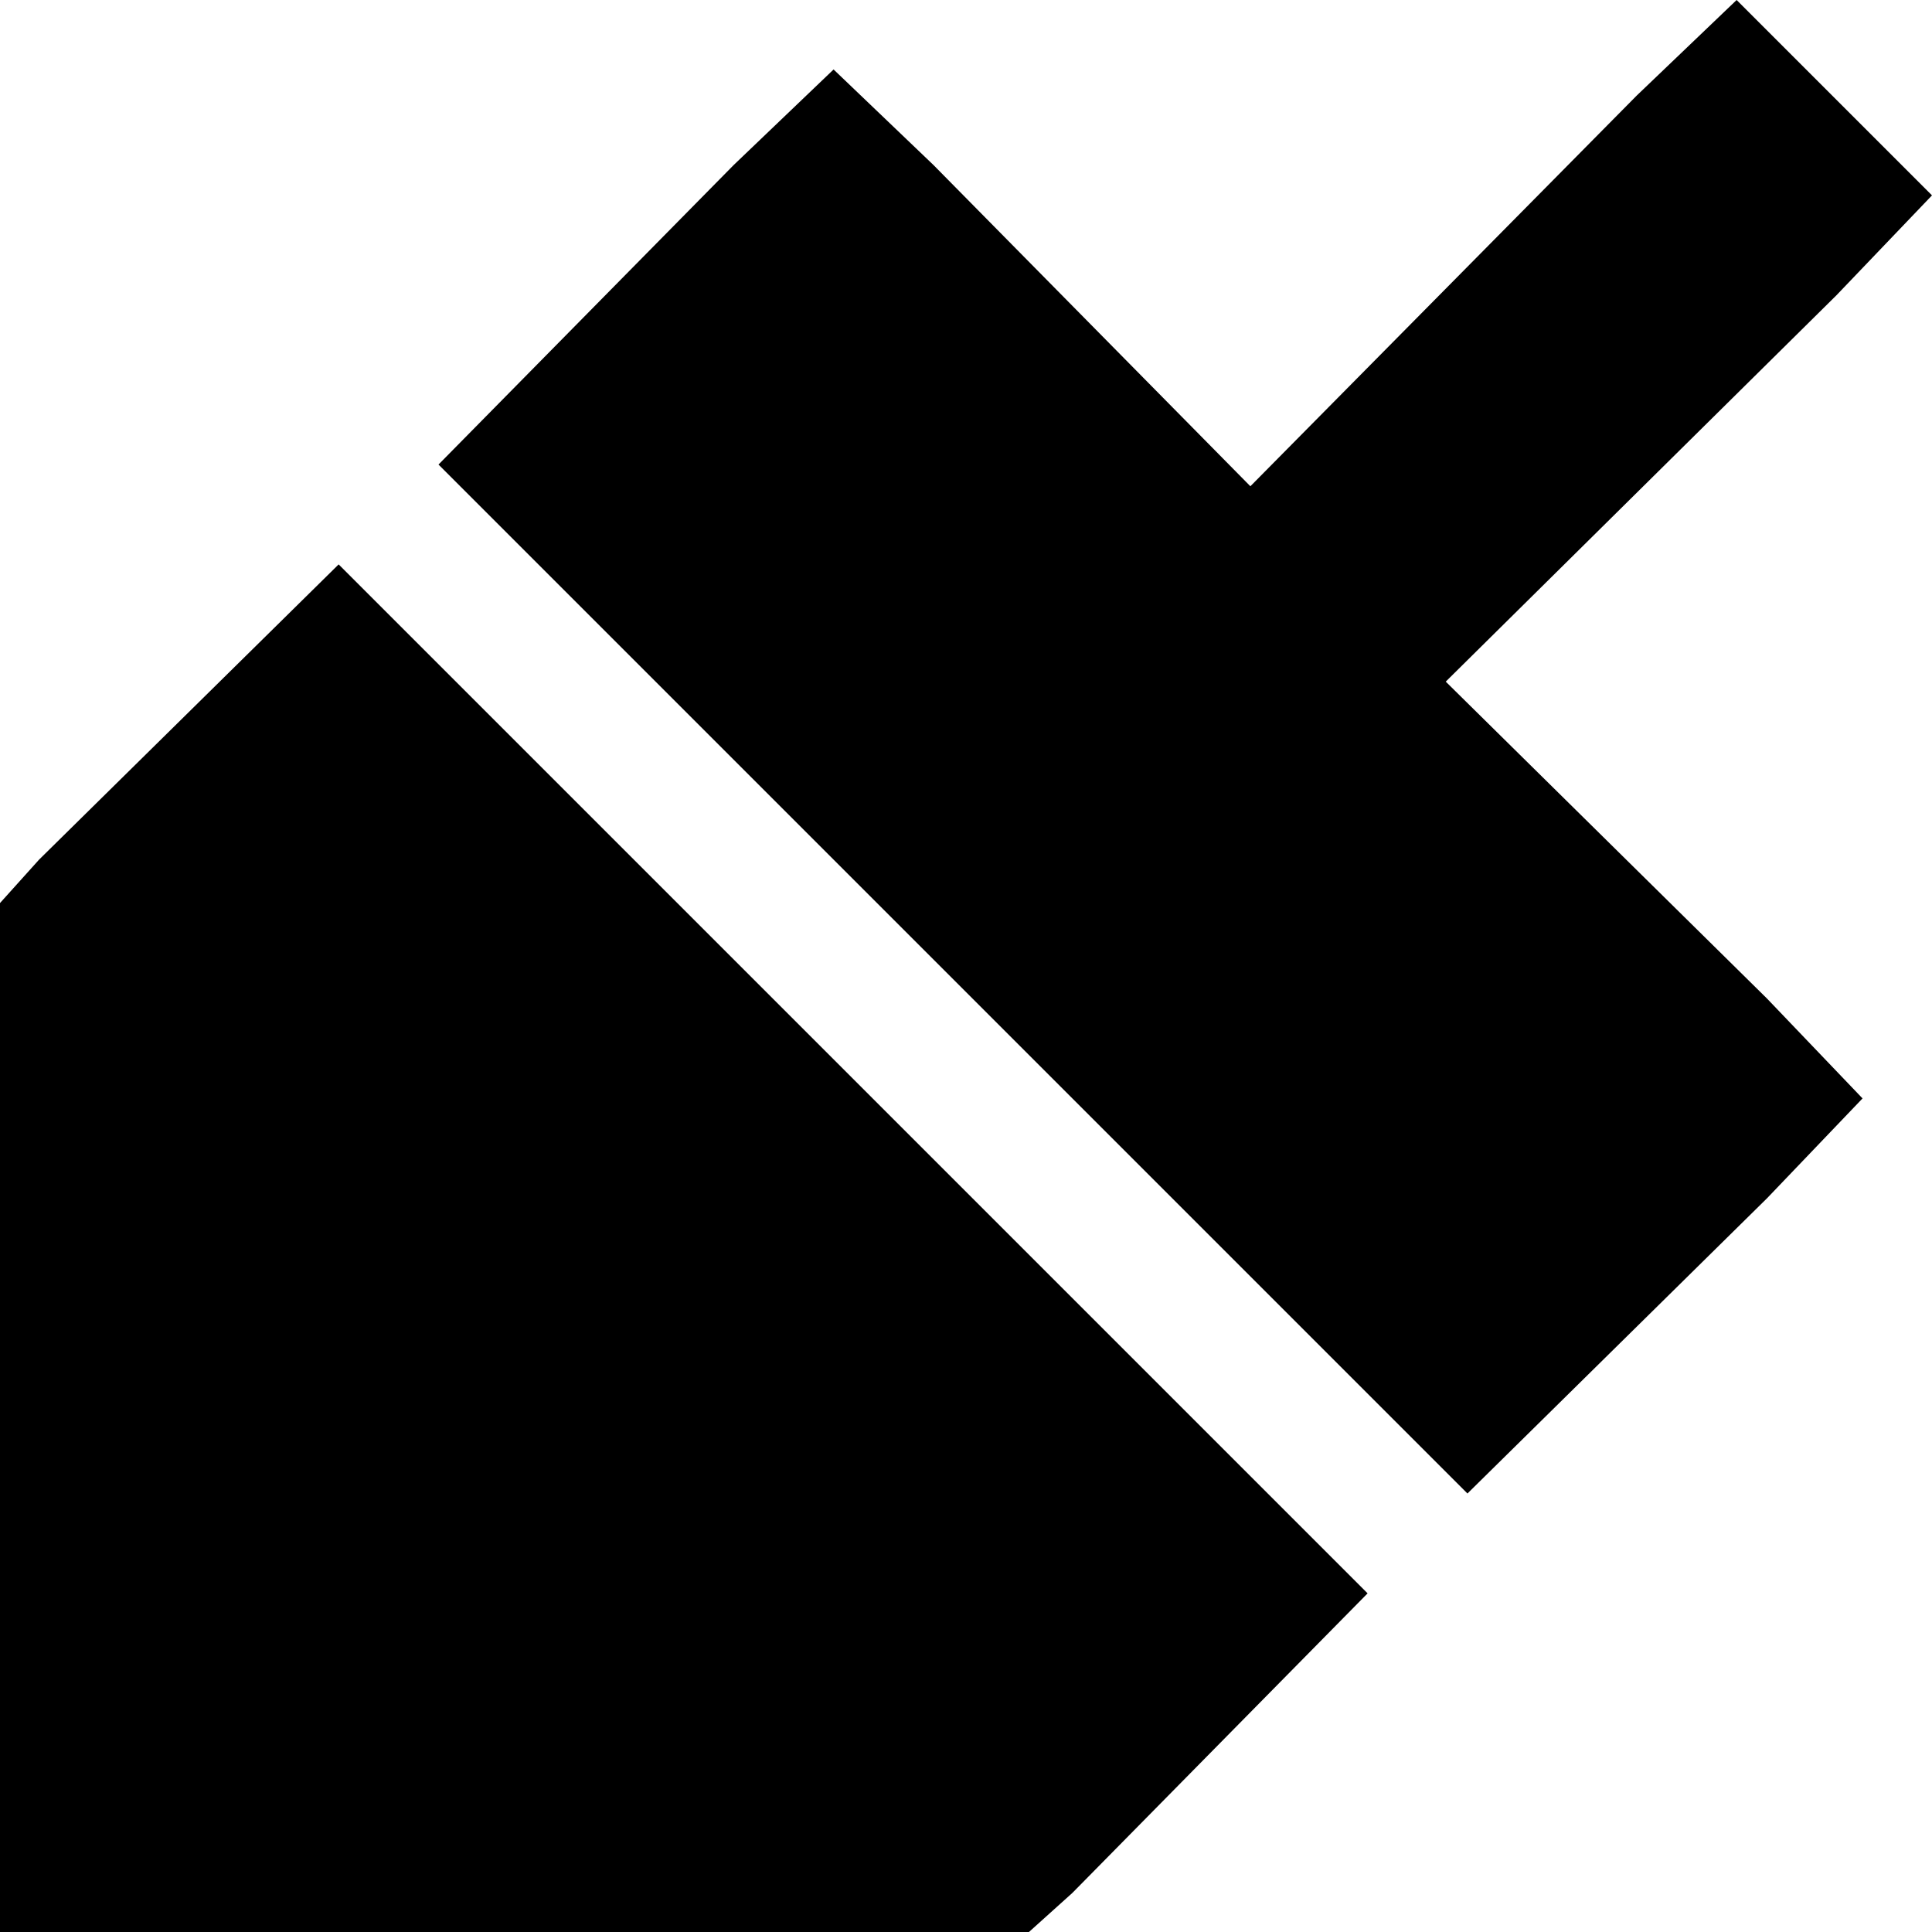 <svg xmlns="http://www.w3.org/2000/svg" viewBox="0 0 445 445">
    <path d="M 423 68 L 445 45 L 400 0 L 377 22 L 288 112 L 215 38 L 192 16 L 169 38 L 101 107 L 338 344 L 407 276 L 429 253 L 407 230 L 333 157 L 423 68 L 423 68 Z M 315 367 L 78 130 L 9 198 L 0 208 L 0 221 L 0 413 L 0 445 L 32 445 L 224 445 L 237 445 L 247 436 L 315 367 L 315 367 Z"/>
</svg>

